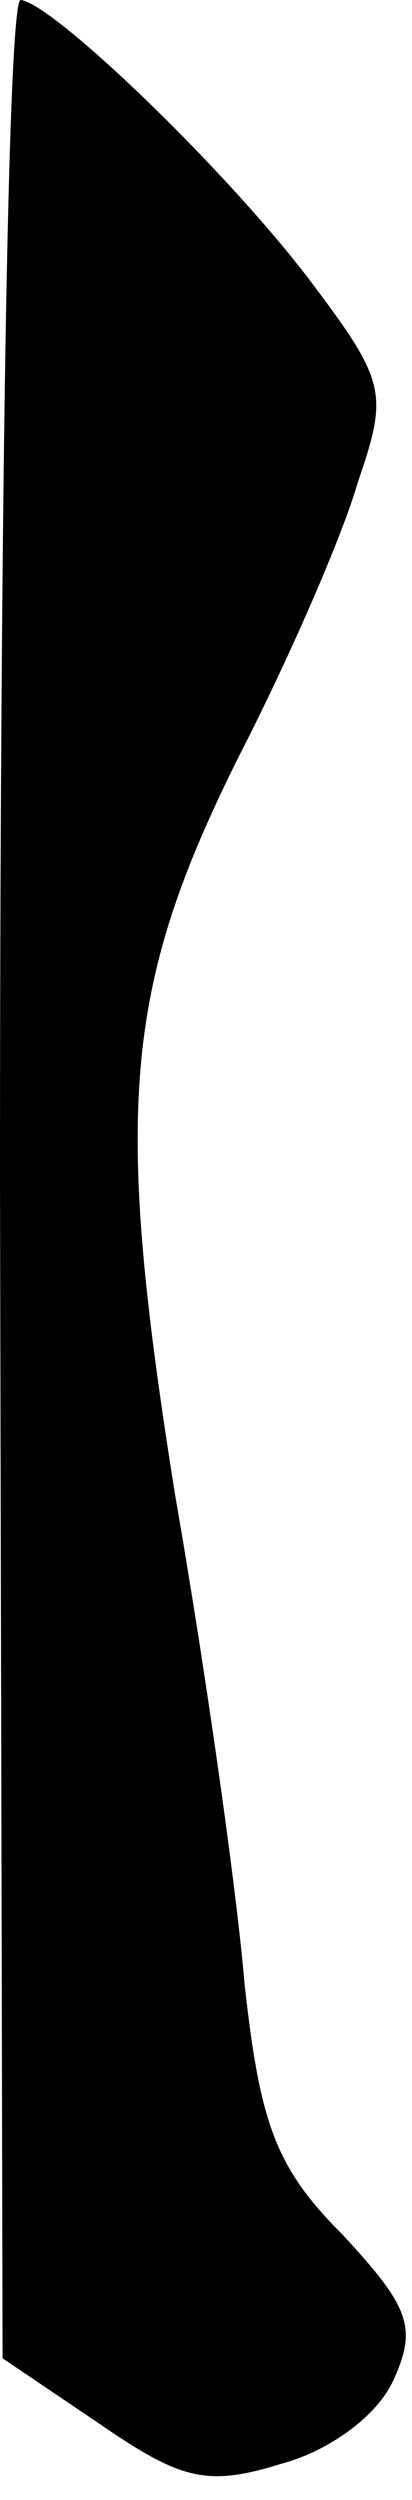 <?xml version="1.0" standalone="no"?>
<!DOCTYPE svg PUBLIC "-//W3C//DTD SVG 20010904//EN"
 "http://www.w3.org/TR/2001/REC-SVG-20010904/DTD/svg10.dtd">
<svg version="1.0" xmlns="http://www.w3.org/2000/svg"
 width="16pt" height="97pt" viewBox="0 0 16 97"
 preserveAspectRatio="xMidYMid meet">
<g transform="translate(0,97) scale(0.1,-0.1)"
fill="#000000" stroke="none">
<path fill="#000000" stroke="none" d="M0 513 l1 -458 37 -25 c32 -22 42 -25
71 -16 19 5 38 19 44 33 9 20 6 28 -20 56 -26 26 -32 43 -38 97 -3 36 -15 121
-27 190 -24 150 -20 197 25 287 19 37 40 85 46 106 12 35 11 39 -20 80 -34 44
-99 106 -111 107 -5 0 -8 -206 -8 -457z"/>
</g>
</svg>
